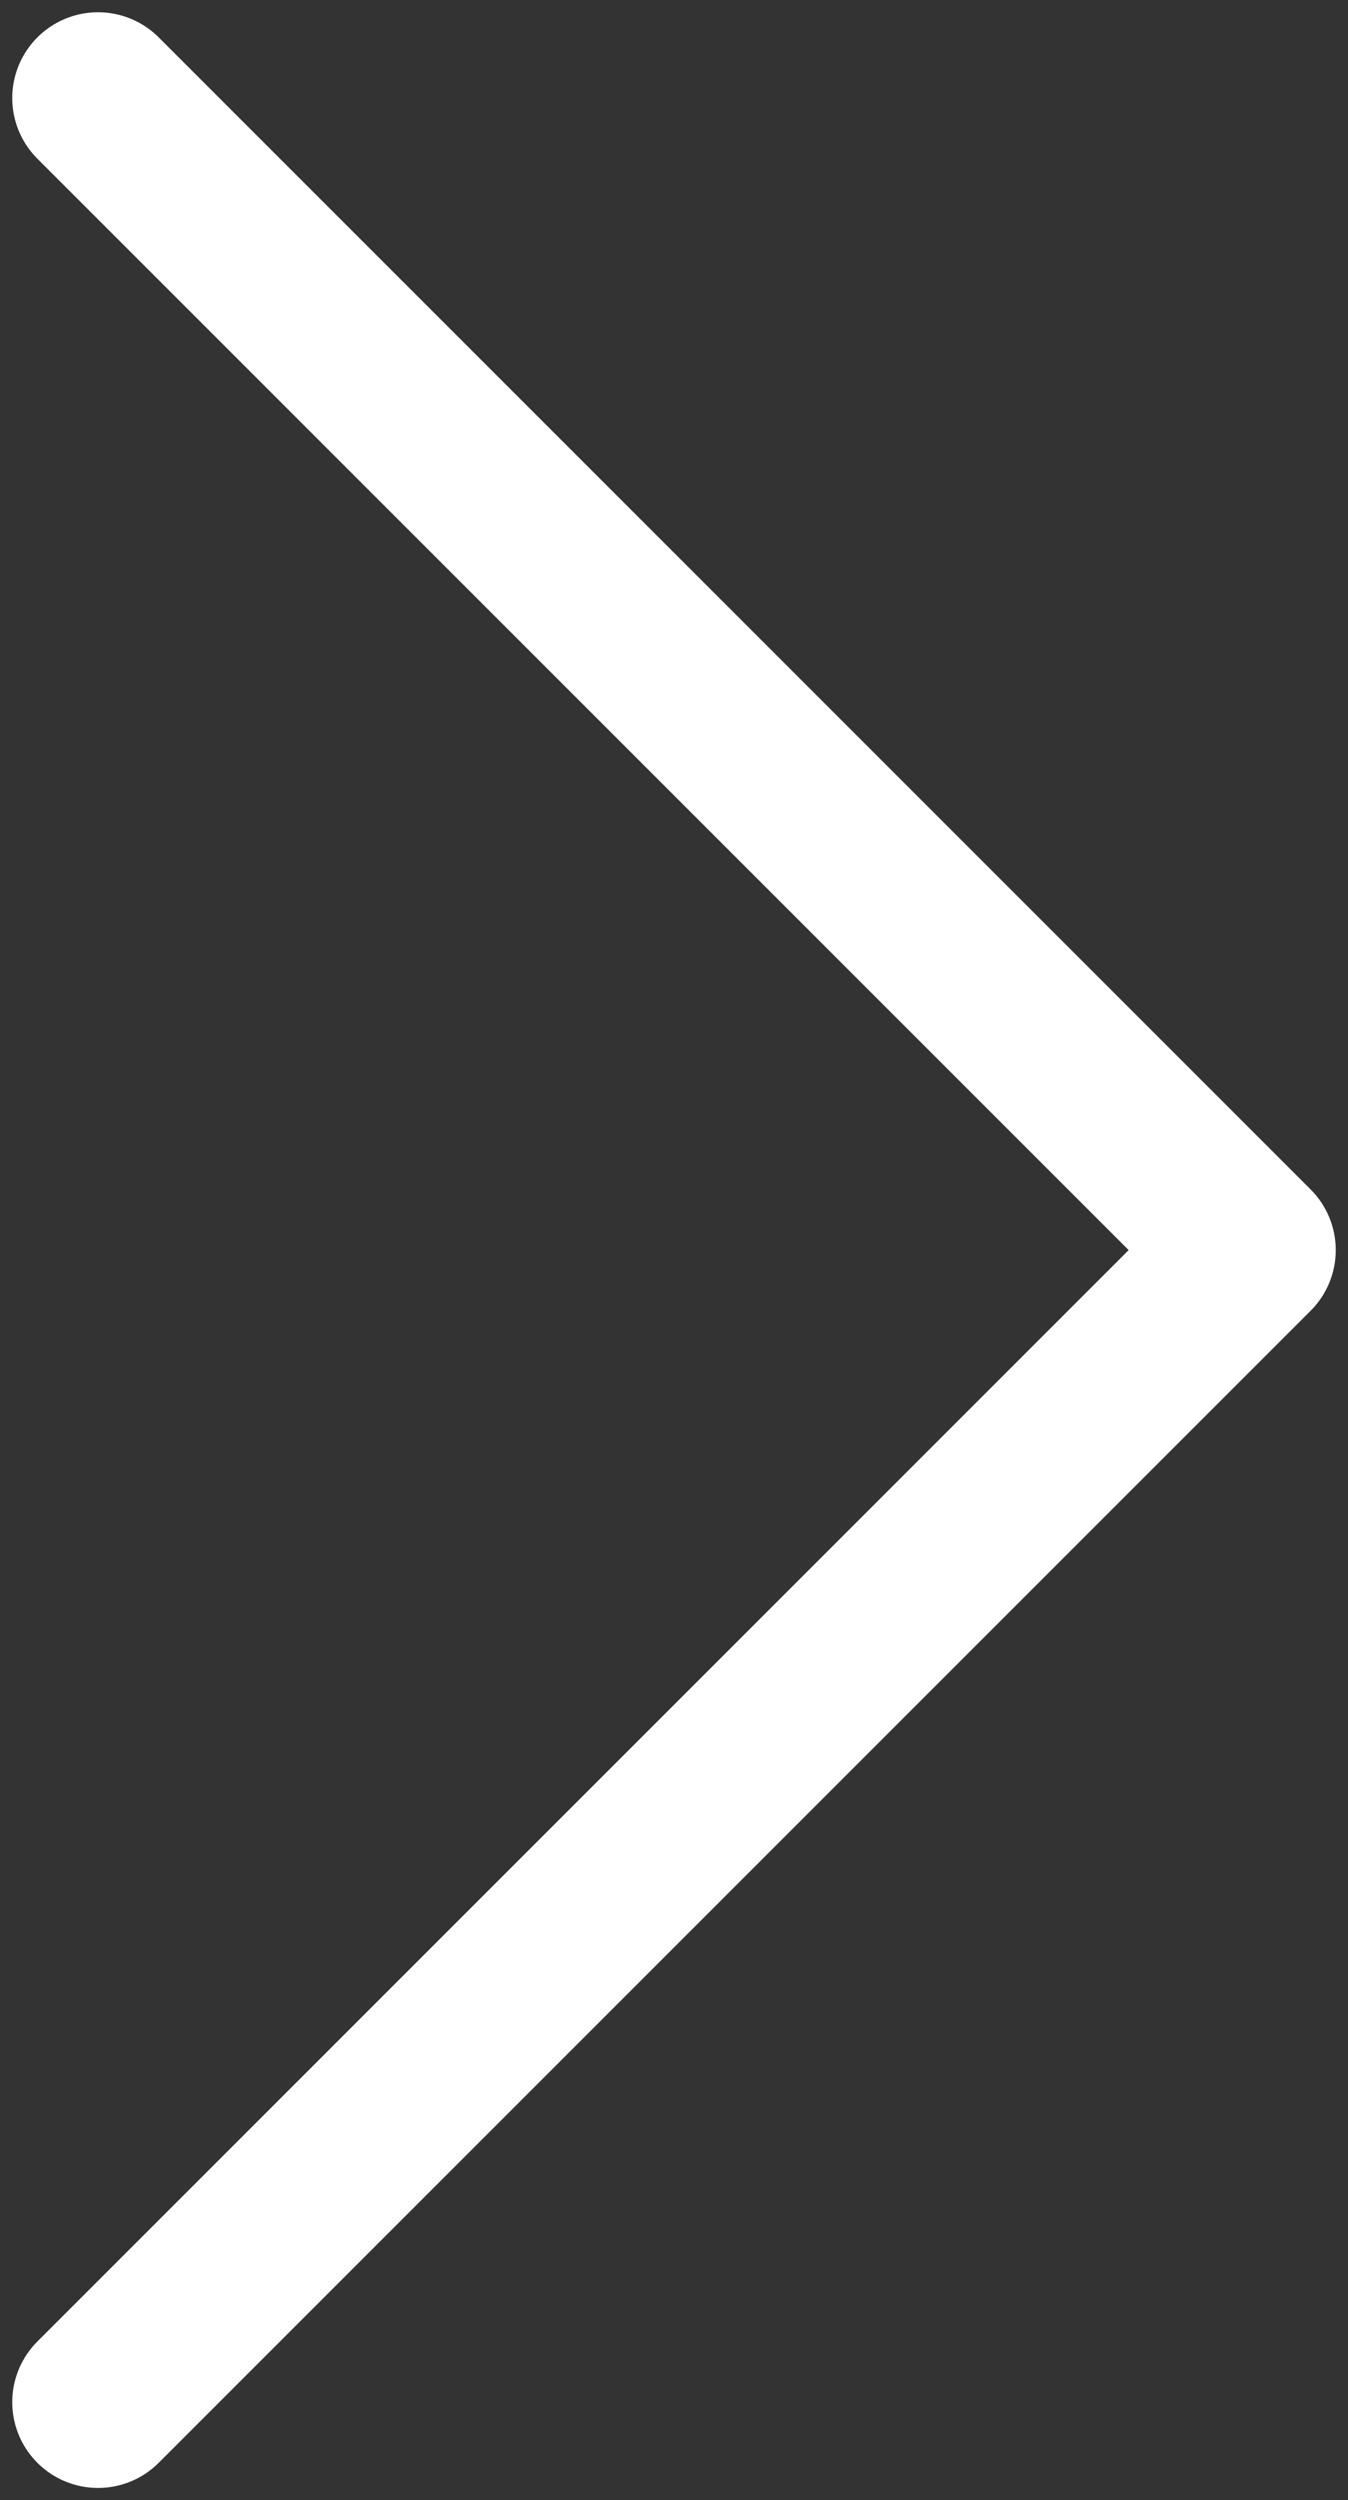 <svg width="55" height="102" viewBox="0 0 55 102" fill="none" xmlns="http://www.w3.org/2000/svg">
<rect x="0" y="0" width="55" height="102" fill="#333333" stroke="none"/>
<path d="M4 98L51 51L4 4" stroke="white" stroke-width="7" stroke-linecap="round" stroke-linejoin="round"/>
</svg>
